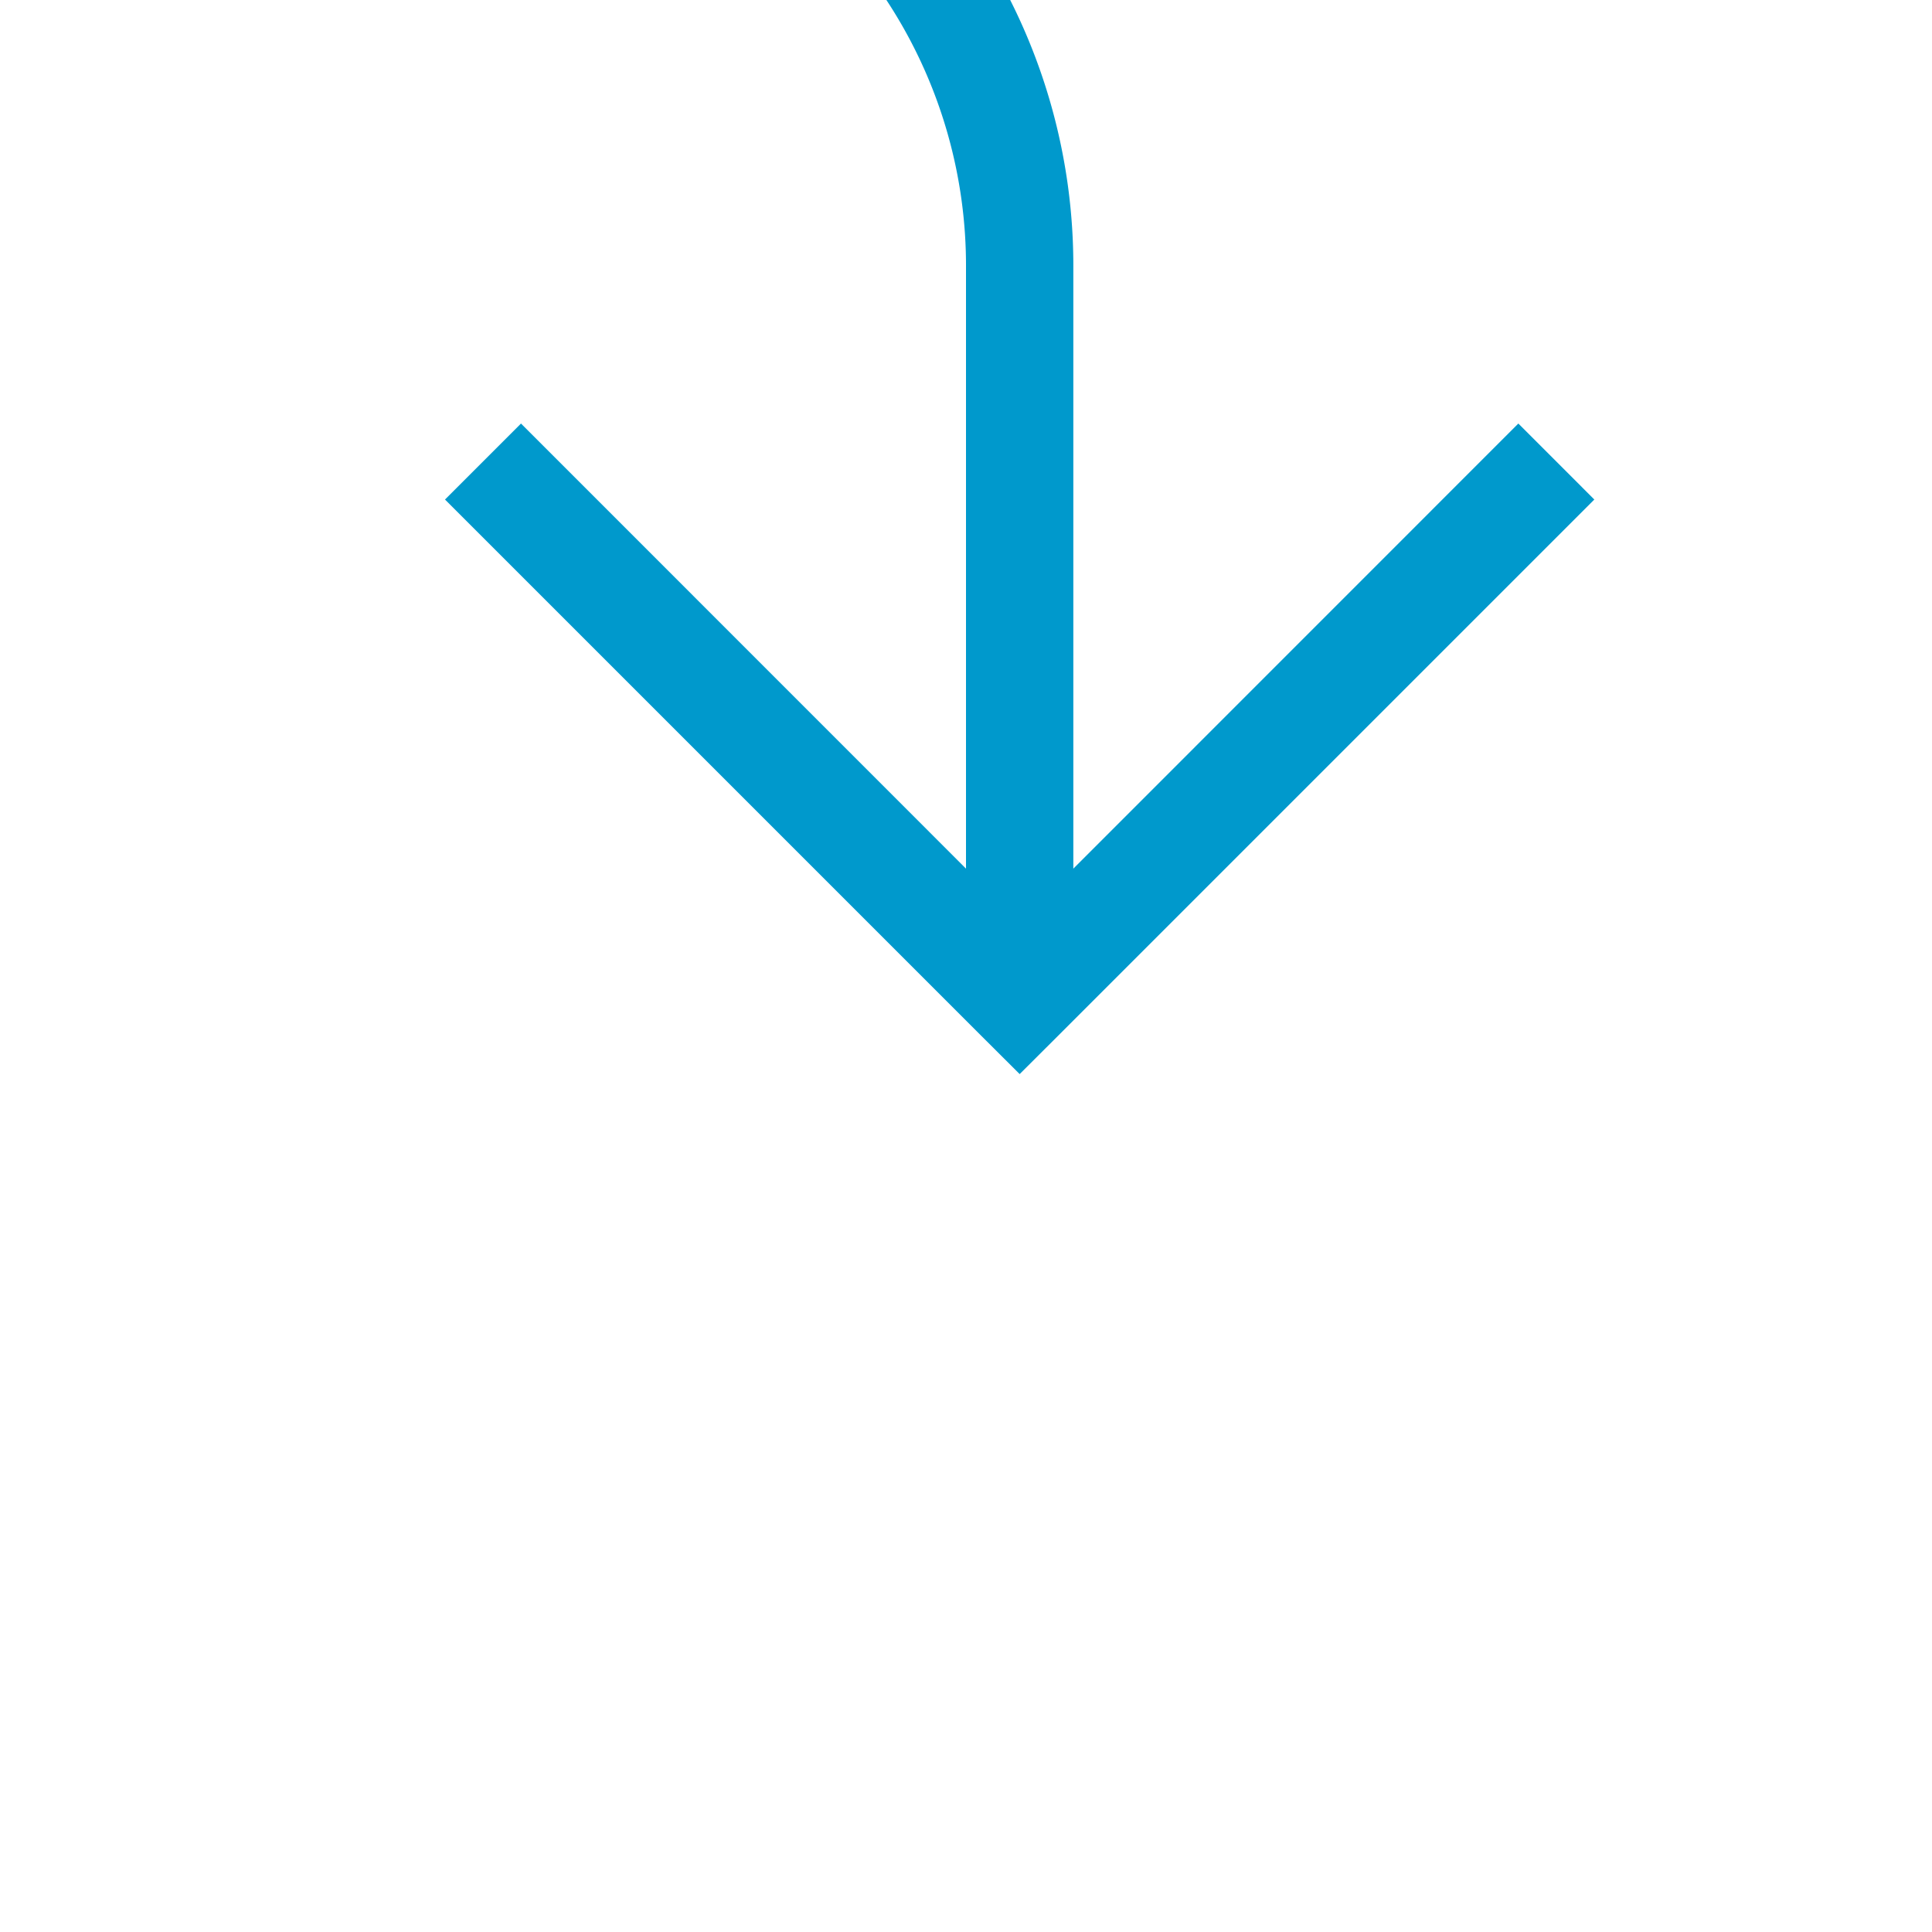 ﻿<?xml version="1.0" encoding="utf-8"?>
<svg version="1.1" xmlns:xlink="http://www.w3.org/1999/xlink" width="18px" height="18px" preserveAspectRatio="xMinYMid meet" viewBox="375 2574  18 16" xmlns="http://www.w3.org/2000/svg">
  <path d="M 350.5 2540  L 350.5 2565  A 5 5 0 0 0 355.5 2570.5 L 379 2570.5  A 5 5 0 0 1 384.5 2575.5 L 384.5 2582  " stroke-width="1" stroke="#0099cc" fill="none" />
  <path d="M 389.146 2576.946  L 384.5 2581.593  L 379.854 2576.946  L 379.146 2577.654  L 384.146 2582.654  L 384.5 2583.007  L 384.854 2582.654  L 389.854 2577.654  L 389.146 2576.946  Z " fill-rule="nonzero" fill="#0099cc" stroke="none" />
</svg>